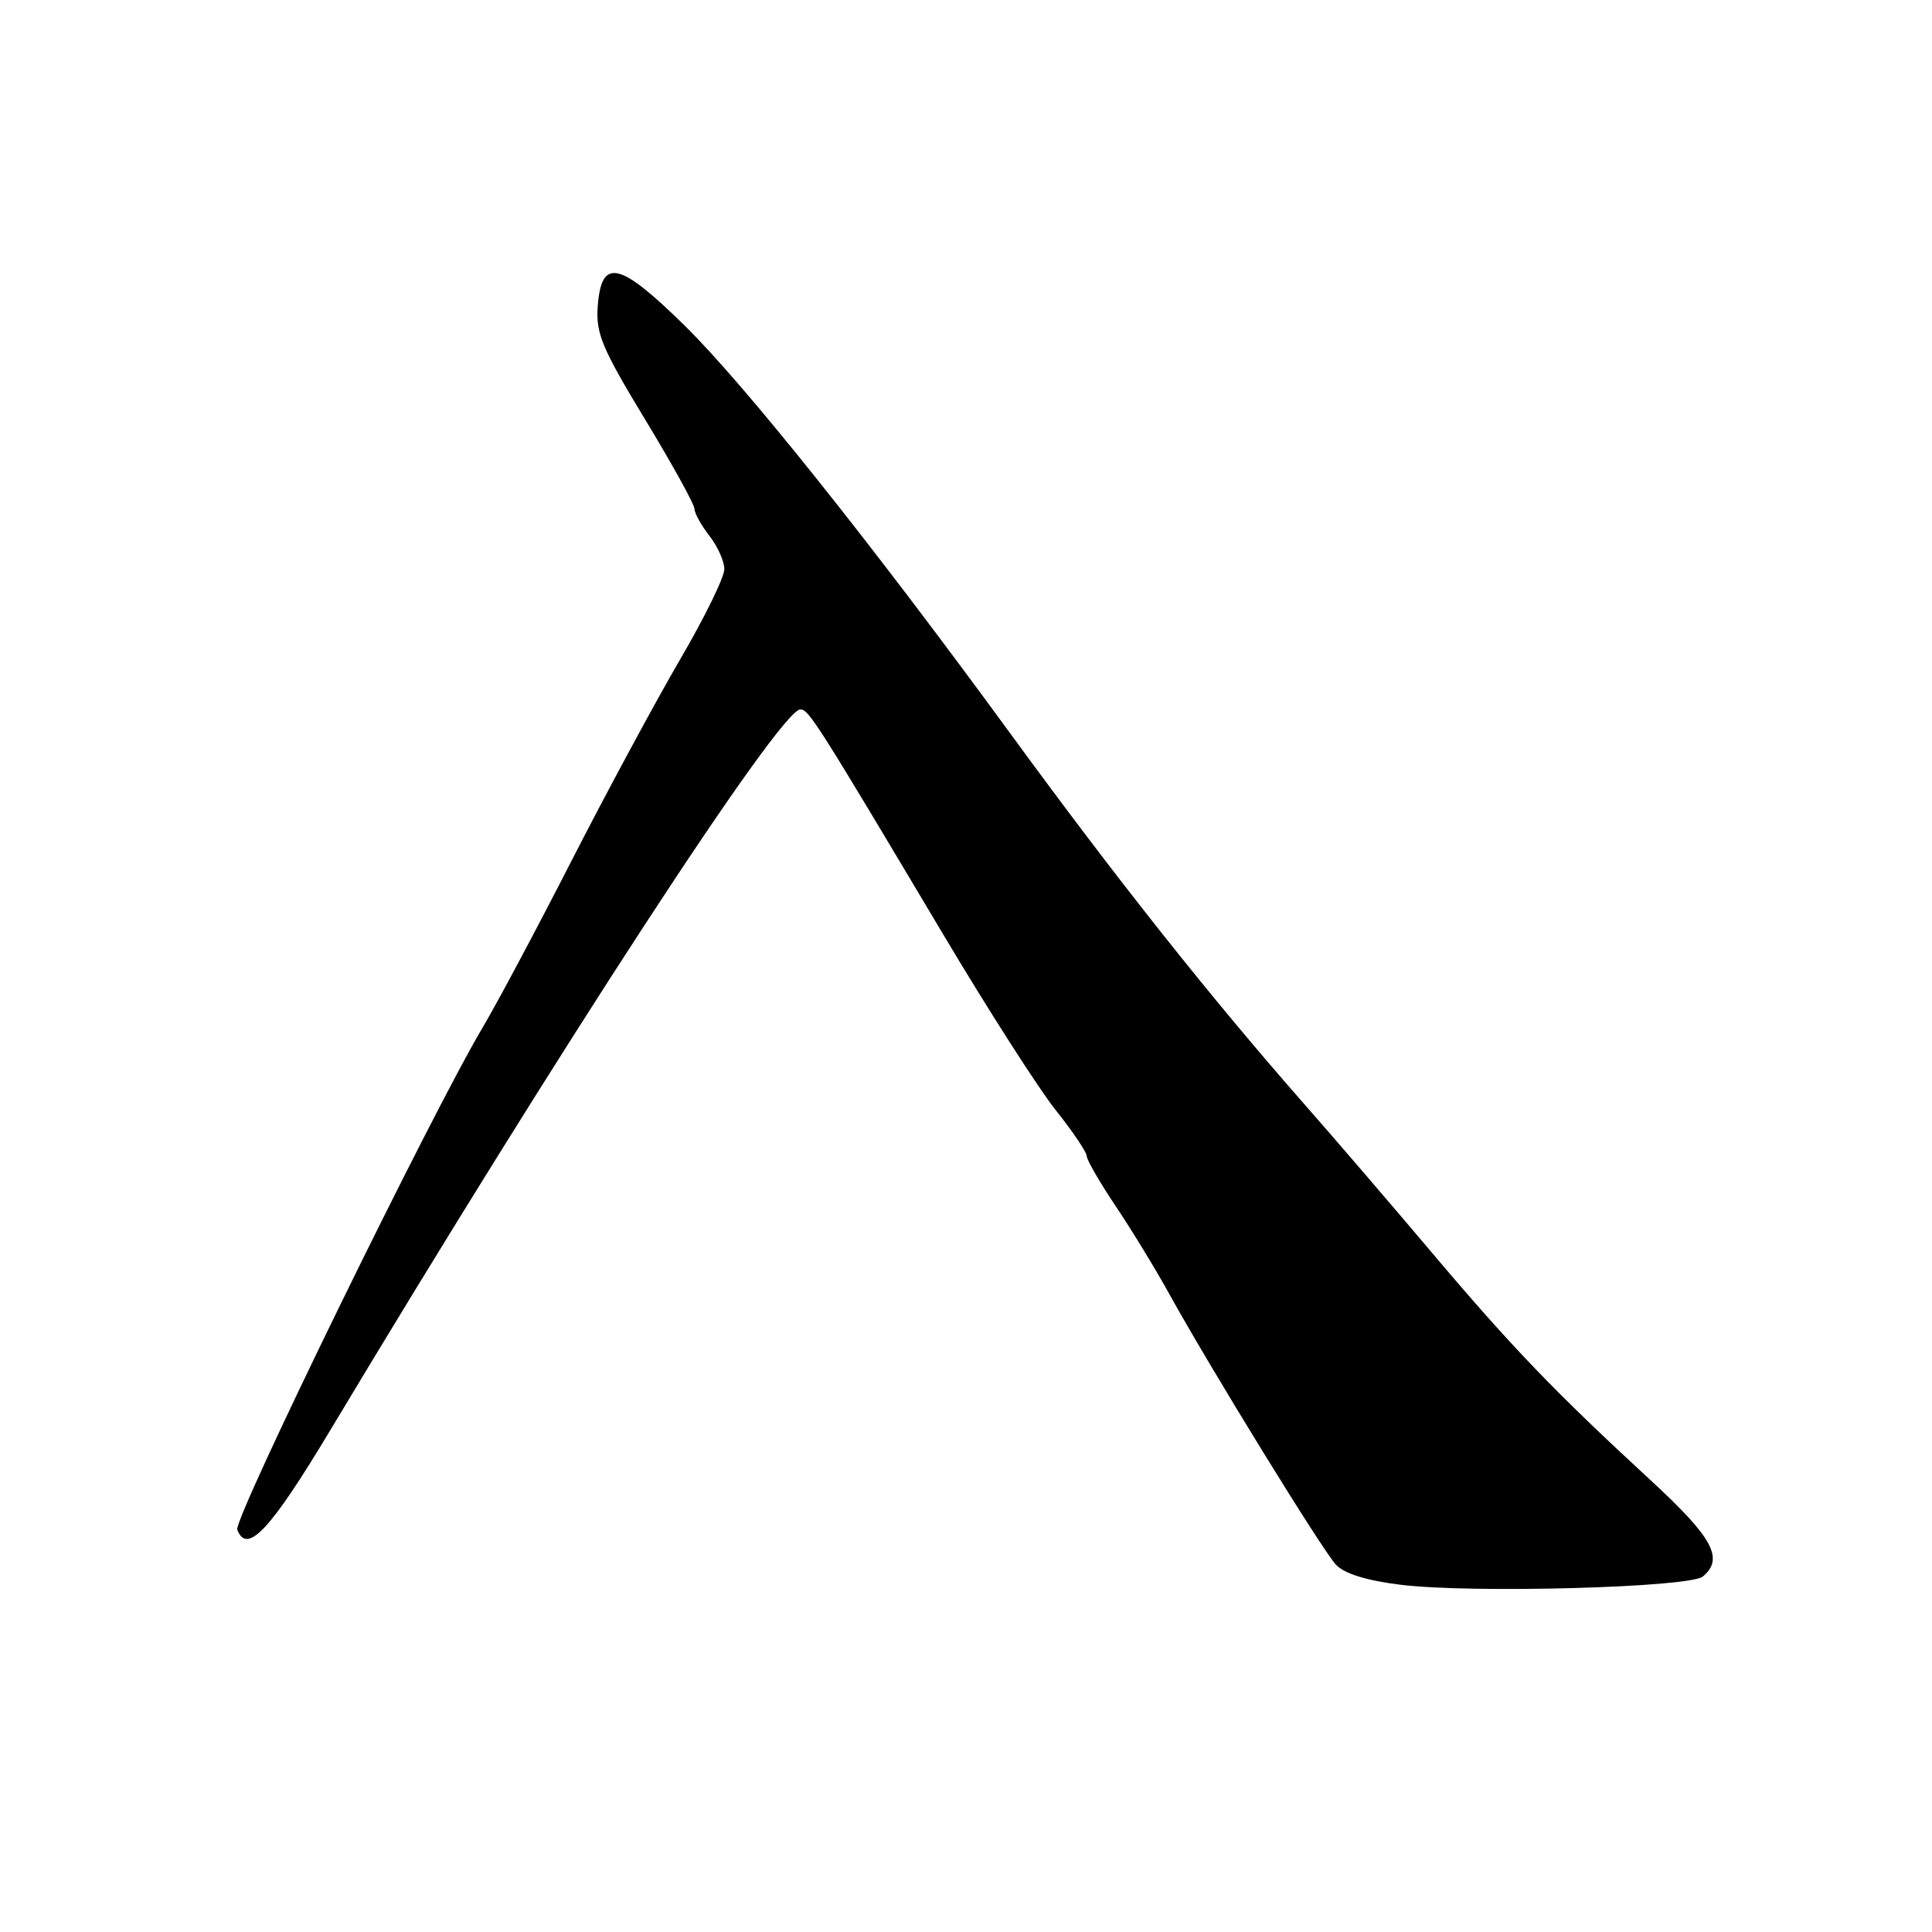 <?xml version="1.0" encoding="UTF-8" standalone="no"?>
<!DOCTYPE svg PUBLIC "-//W3C//DTD SVG 1.1//EN" "http://www.w3.org/Graphics/SVG/1.1/DTD/svg11.dtd" >
<svg xmlns="http://www.w3.org/2000/svg" xmlns:xlink="http://www.w3.org/1999/xlink" version="1.1" viewBox="0 0 256 256">
 <g >
 <path fill="currentColor"
d=" M 225.63 208.90 C 228.48 206.53 226.98 203.76 218.75 196.17 C 206.04 184.46 200.29 178.48 189.75 166.00 C 184.41 159.68 176.87 150.90 173.00 146.50 C 160.40 132.17 147.98 116.52 133.73 97.00 C 115.39 71.89 98.72 51.02 90.73 43.15 C 82.04 34.61 79.68 34.09 79.20 40.62 C 78.94 44.17 79.78 46.18 85.45 55.53 C 89.05 61.47 92.01 66.82 92.02 67.42 C 92.03 68.01 92.92 69.62 94.00 71.00 C 95.08 72.38 95.97 74.36 95.98 75.41 C 95.99 76.46 93.35 81.86 90.10 87.41 C 86.86 92.96 80.41 104.92 75.76 114.00 C 71.12 123.08 65.84 132.97 64.04 136.00 C 57.27 147.34 30.90 201.29 31.44 202.69 C 32.73 206.06 35.82 202.75 43.77 189.50 C 74.30 138.59 103.38 94.00 106.05 94.00 C 107.16 94.00 108.23 95.68 124.90 123.68 C 130.85 133.68 137.59 144.21 139.86 147.06 C 142.14 149.92 144.00 152.68 144.00 153.19 C 144.00 153.69 145.72 156.67 147.82 159.80 C 149.93 162.94 153.14 168.20 154.96 171.50 C 160.33 181.22 175.18 205.35 177.01 207.32 C 178.11 208.51 181.05 209.43 185.60 209.99 C 194.97 211.15 223.86 210.36 225.63 208.90 Z "/>
</g>
</svg>